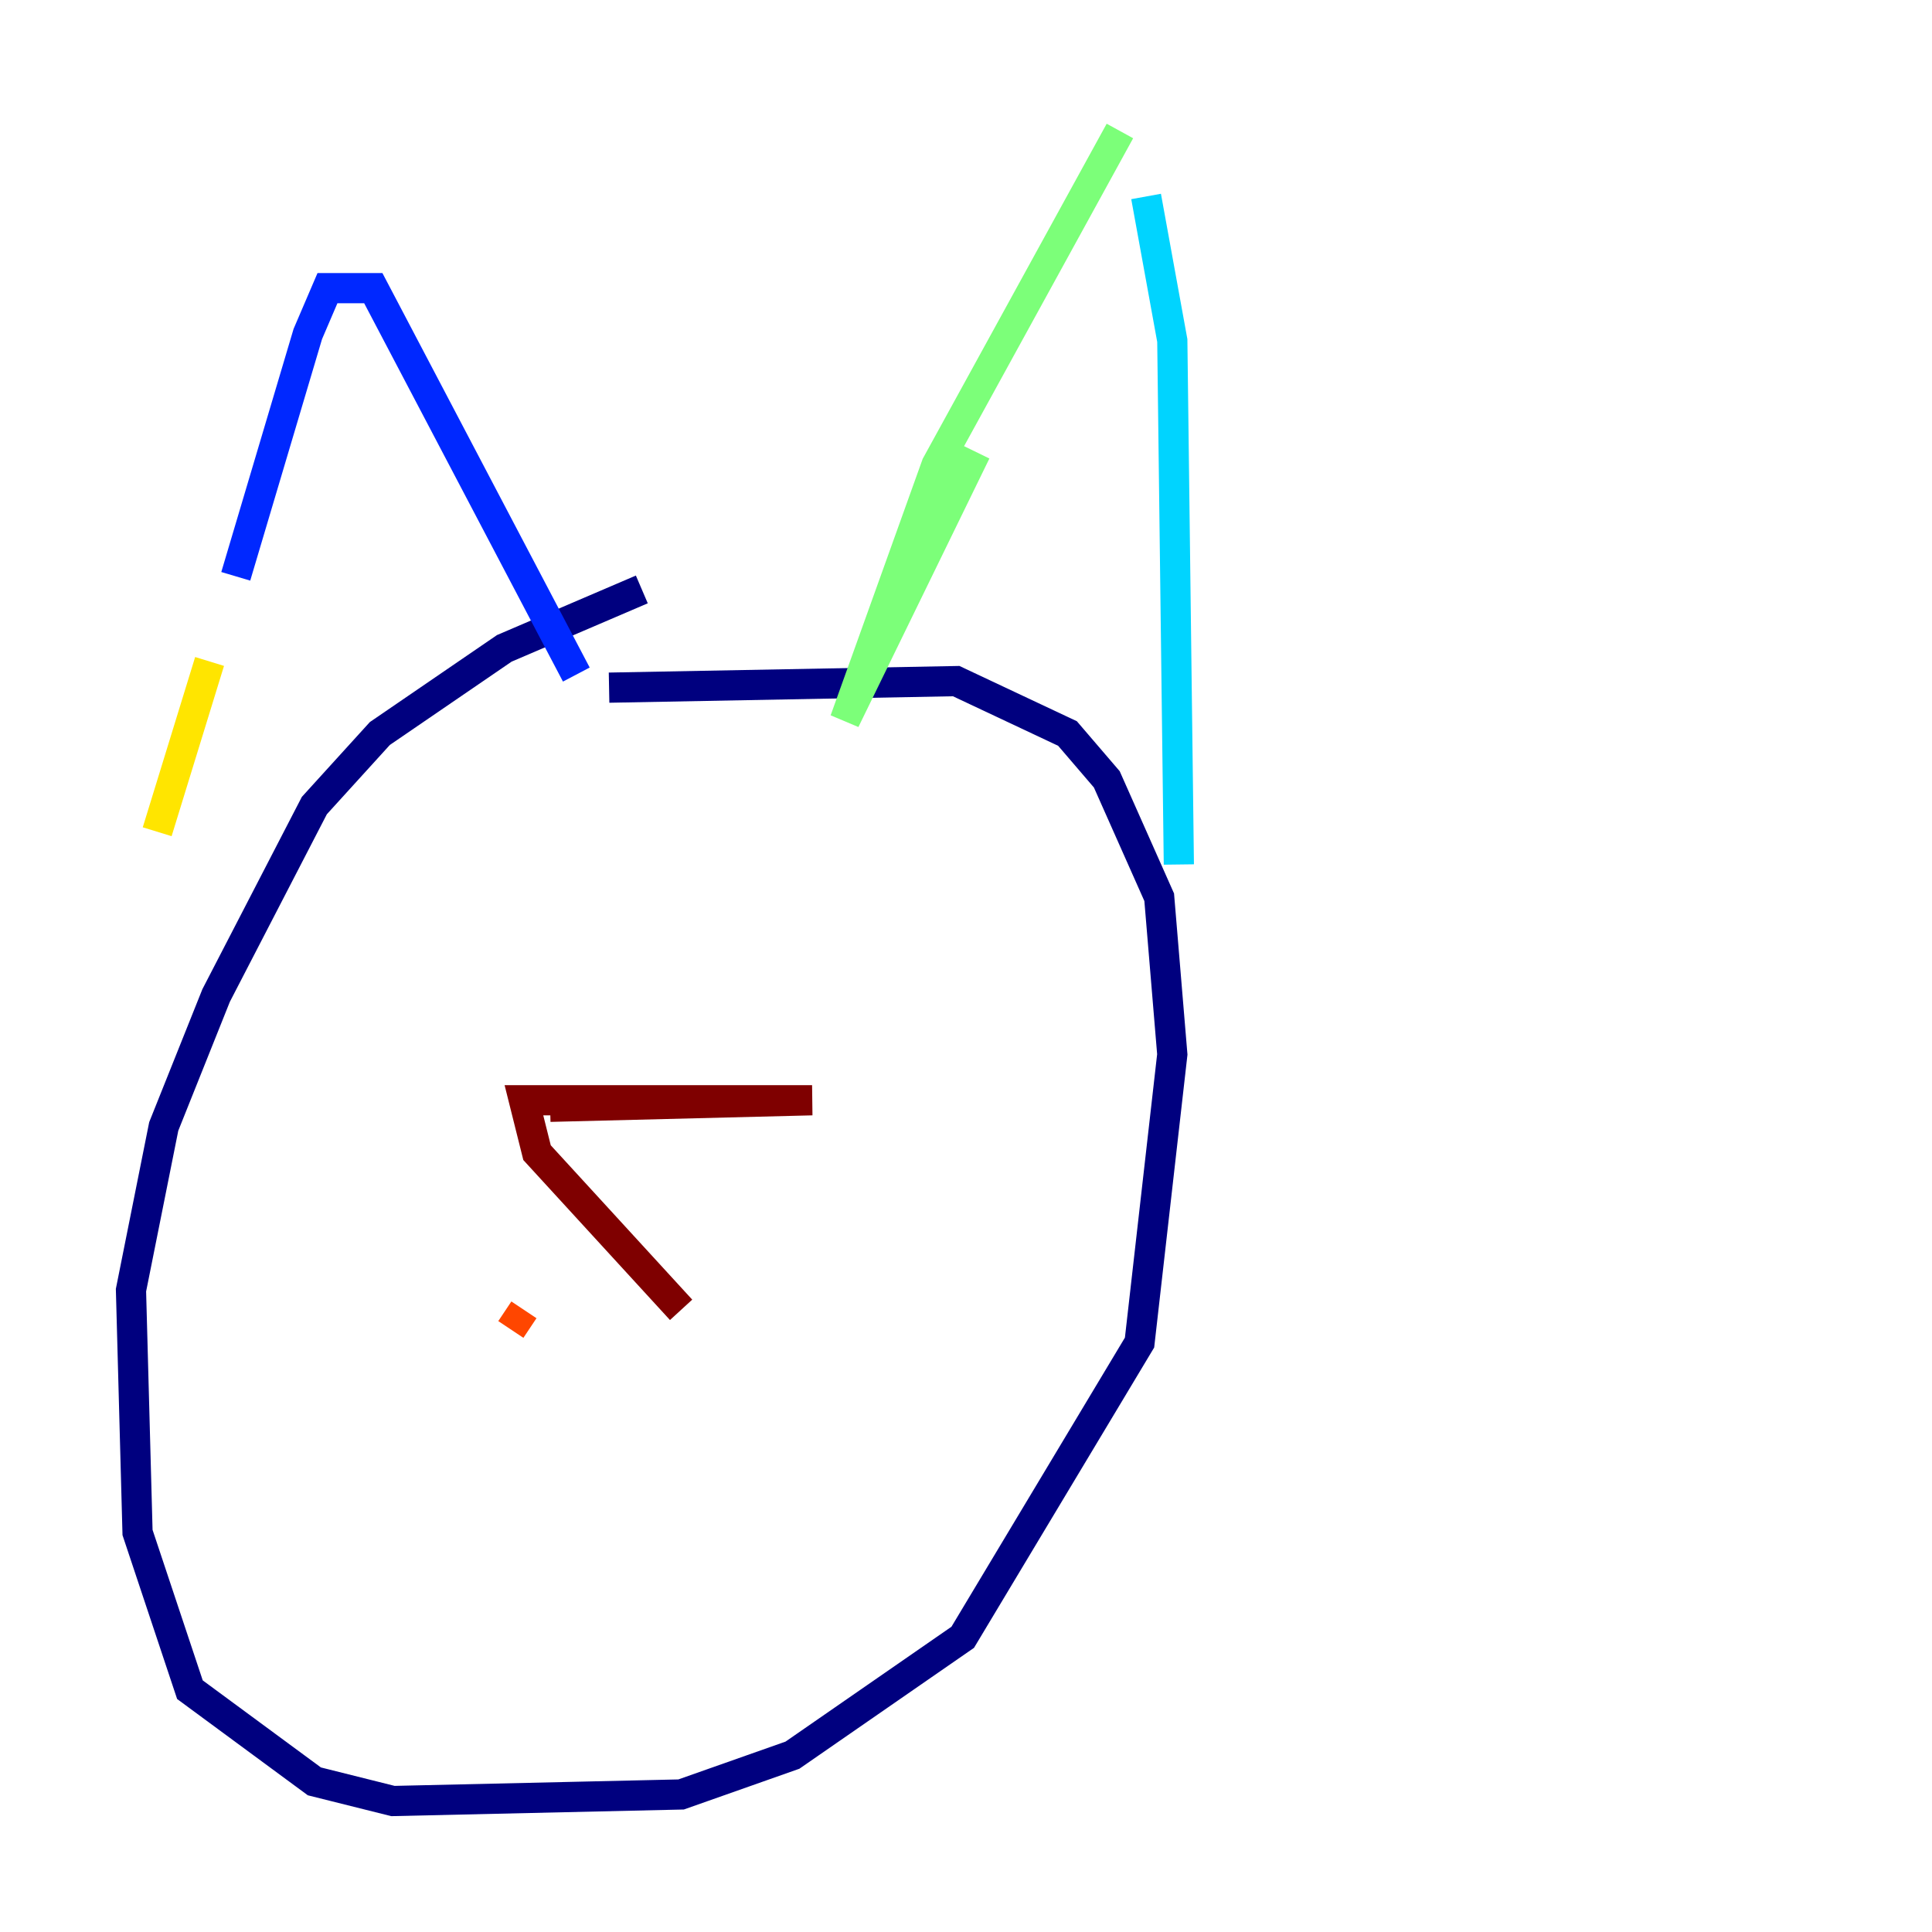 <?xml version="1.0" encoding="utf-8" ?>
<svg baseProfile="tiny" height="128" version="1.2" viewBox="0,0,128,128" width="128" xmlns="http://www.w3.org/2000/svg" xmlns:ev="http://www.w3.org/2001/xml-events" xmlns:xlink="http://www.w3.org/1999/xlink"><defs /><polyline fill="none" points="40.352,45.559 63.349,45.125 70.725,48.597 73.329,51.634 76.8,59.444 77.668,69.858 75.498,88.949 63.783,108.475 52.502,116.285 45.125,118.888 26.034,119.322 20.827,118.02 12.583,111.946 9.112,101.532 8.678,85.478 10.848,74.63 14.319,65.953 20.827,53.37 25.166,48.597 33.41,42.956 42.522,39.051" stroke="#00007f" stroke-width="2" /><polyline fill="none" points="15.62,38.183 20.393,22.129 21.695,19.091 24.732,19.091 38.183,44.691" stroke="#0028ff" stroke-width="2" /><polyline fill="none" points="75.932,13.017 77.668,22.563 78.102,57.275" stroke="#00d4ff" stroke-width="2" /><polyline fill="none" points="64.651,29.939 55.973,47.729 62.047,30.807 74.197,8.678" stroke="#7cff79" stroke-width="2" /><polyline fill="none" points="13.885,43.824 10.414,55.105" stroke="#ffe500" stroke-width="2" /><polyline fill="none" points="34.712,86.78 33.844,88.081" stroke="#ff4600" stroke-width="2" /><polyline fill="none" points="36.447,73.329 53.803,72.895 34.712,72.895 35.58,76.366 45.125,86.78" stroke="#7f0000" stroke-width="2" /></svg>